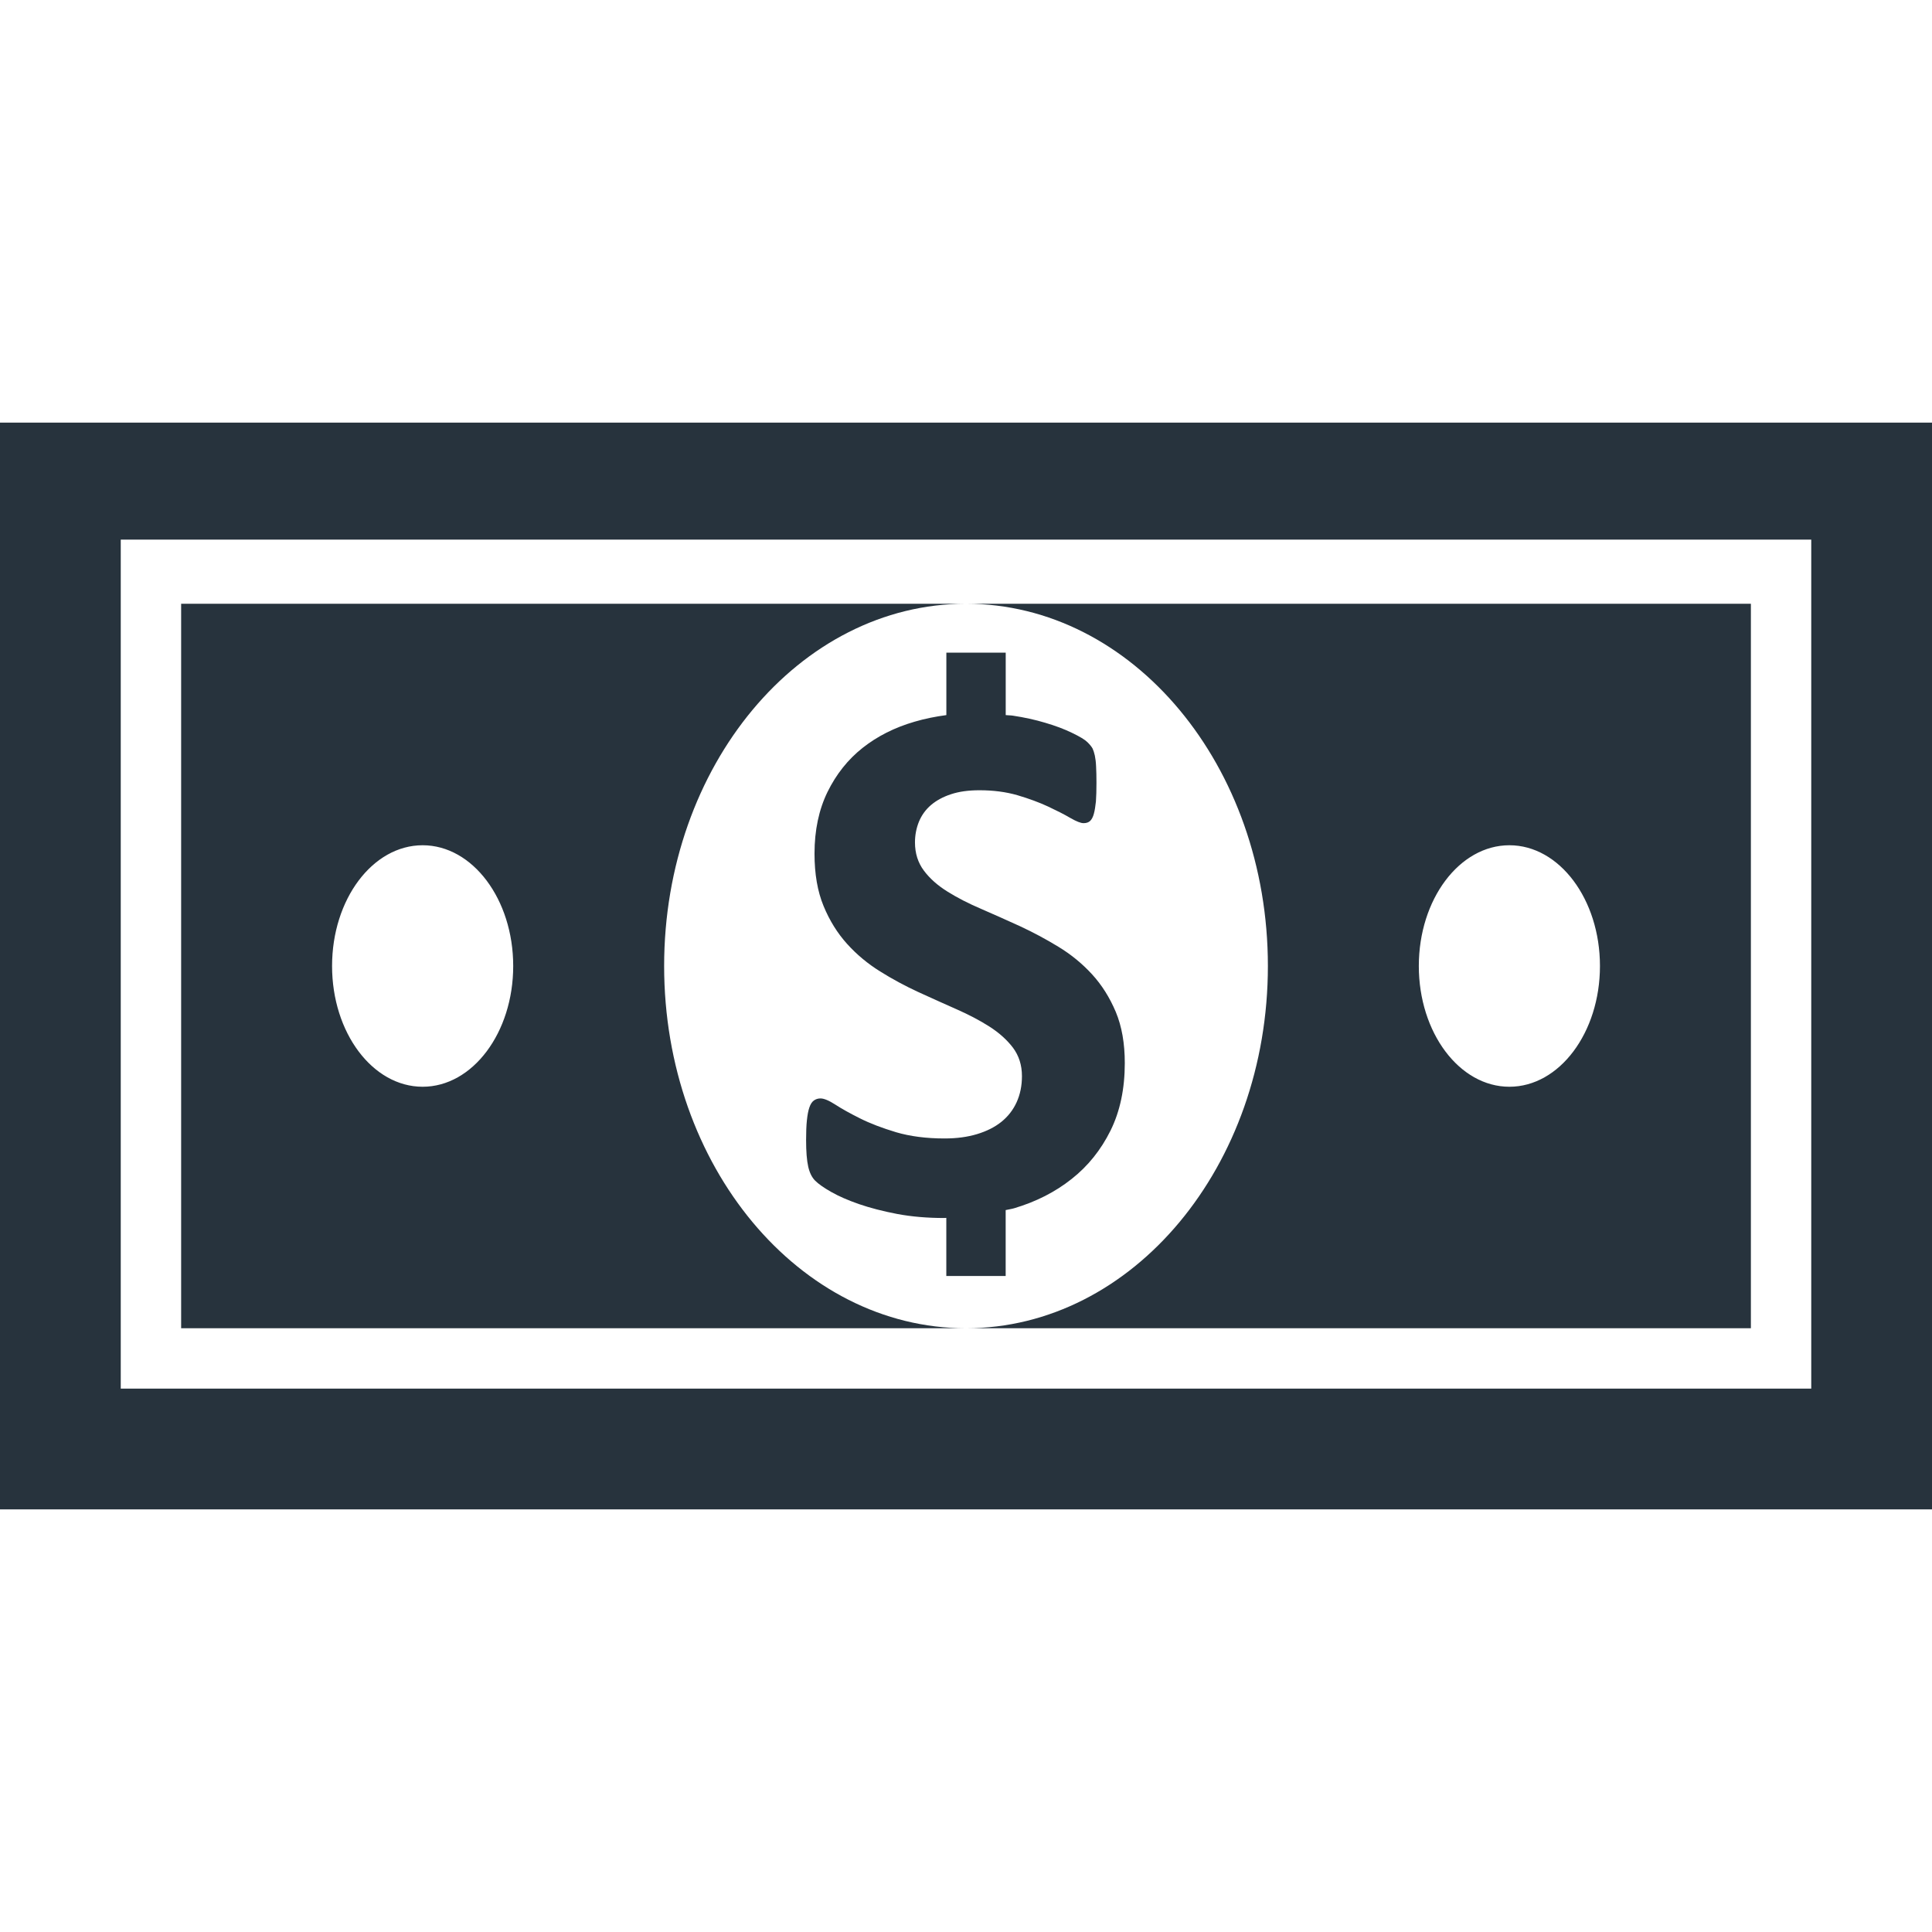<?xml version="1.0" encoding="utf-8"?>
<!-- Generated by IcoMoon.io -->
<!DOCTYPE svg PUBLIC "-//W3C//DTD SVG 1.1//EN" "http://www.w3.org/Graphics/SVG/1.1/DTD/svg11.dtd">
<svg version="1.1" xmlns="http://www.w3.org/2000/svg" xmlns:xlink="http://www.w3.org/1999/xlink" width="90" height="90" viewBox="0 0 90 90">
<path fill="#27333d" d="M0 70.313v-50.625h90v50.625h-90zM5.625 25.138v39.549h78.75v-39.549h-78.75zM59.063 45c0-9.318-6.294-16.875-14.063-16.875h36.563v33.75h-36.563c7.768 0 14.063-7.557 14.063-16.875zM70.313 50.625c2.329 0 4.219-2.52 4.219-5.625s-1.89-5.625-4.219-5.625-4.219 2.52-4.219 5.625 1.89 5.625 4.219 5.625zM50.957 37.907c-0.042 0.155-0.101 0.264-0.174 0.335-0.076 0.070-0.177 0.104-0.307 0.104s-0.332-0.079-0.616-0.242c-0.281-0.166-0.627-0.34-1.035-0.532-0.411-0.191-0.883-0.366-1.423-0.526-0.54-0.157-1.131-0.233-1.775-0.233-0.506 0-0.945 0.059-1.319 0.183-0.374 0.121-0.689 0.293-0.939 0.506-0.253 0.217-0.439 0.478-0.563 0.779-0.121 0.301-0.183 0.624-0.183 0.962 0 0.506 0.138 0.942 0.413 1.311s0.644 0.697 1.108 0.984c0.464 0.29 0.987 0.557 1.575 0.807 0.582 0.253 1.181 0.52 1.792 0.799 0.61 0.284 1.207 0.602 1.792 0.959 0.588 0.357 1.111 0.785 1.567 1.282s0.824 1.083 1.108 1.755c0.281 0.675 0.419 1.465 0.419 2.382 0 1.195-0.219 2.242-0.664 3.144-0.447 0.9-1.049 1.654-1.814 2.256-0.762 0.605-1.651 1.057-2.669 1.361-0.129 0.039-0.27 0.056-0.402 0.087v3.071h-2.765v-2.708c-0.037 0-0.068 0.006-0.101 0.006-0.785 0-1.516-0.062-2.188-0.188-0.675-0.129-1.268-0.284-1.783-0.461-0.517-0.18-0.945-0.368-1.291-0.565s-0.593-0.371-0.745-0.523c-0.152-0.152-0.262-0.371-0.326-0.658-0.065-0.29-0.098-0.7-0.098-1.24 0-0.363 0.011-0.667 0.037-0.914s0.062-0.444 0.115-0.599 0.121-0.262 0.211-0.326c0.087-0.062 0.188-0.096 0.307-0.096 0.163 0 0.394 0.096 0.695 0.29 0.298 0.194 0.683 0.408 1.15 0.641 0.47 0.236 1.027 0.447 1.679 0.644 0.65 0.191 1.403 0.29 2.258 0.29 0.563 0 1.066-0.068 1.51-0.202s0.824-0.323 1.133-0.571 0.546-0.551 0.712-0.914c0.166-0.366 0.248-0.768 0.248-1.218 0-0.515-0.143-0.956-0.422-1.328-0.281-0.368-0.647-0.695-1.1-0.984-0.45-0.287-0.962-0.554-1.536-0.807s-1.164-0.52-1.775-0.799c-0.607-0.281-1.201-0.599-1.775-0.959-0.574-0.357-1.086-0.782-1.536-1.28s-0.818-1.088-1.097-1.766c-0.281-0.678-0.422-1.493-0.422-2.441 0-1.091 0.203-2.047 0.605-2.872 0.405-0.824 0.948-1.51 1.634-2.053s1.493-0.951 2.424-1.221c0.478-0.141 0.973-0.239 1.479-0.307v-2.908h2.765v2.908c0.11 0.014 0.219 0.008 0.329 0.025 0.537 0.082 1.043 0.191 1.51 0.332 0.47 0.138 0.883 0.292 1.249 0.47 0.363 0.174 0.602 0.318 0.72 0.436 0.118 0.115 0.194 0.214 0.239 0.295 0.039 0.082 0.073 0.191 0.104 0.326 0.028 0.135 0.051 0.304 0.059 0.512 0.011 0.202 0.017 0.458 0.017 0.762 0 0.34-0.008 0.63-0.025 0.866-0.025 0.222-0.053 0.419-0.096 0.571zM30.938 45c0 9.318 6.294 16.875 14.063 16.875h-36.563v-33.75h36.563c-7.768 0-14.063 7.557-14.063 16.875zM19.688 39.375c-2.332 0-4.219 2.52-4.219 5.625s1.887 5.625 4.219 5.625c2.329 0 4.219-2.52 4.219-5.625s-1.89-5.625-4.219-5.625z"></path>
</svg>
